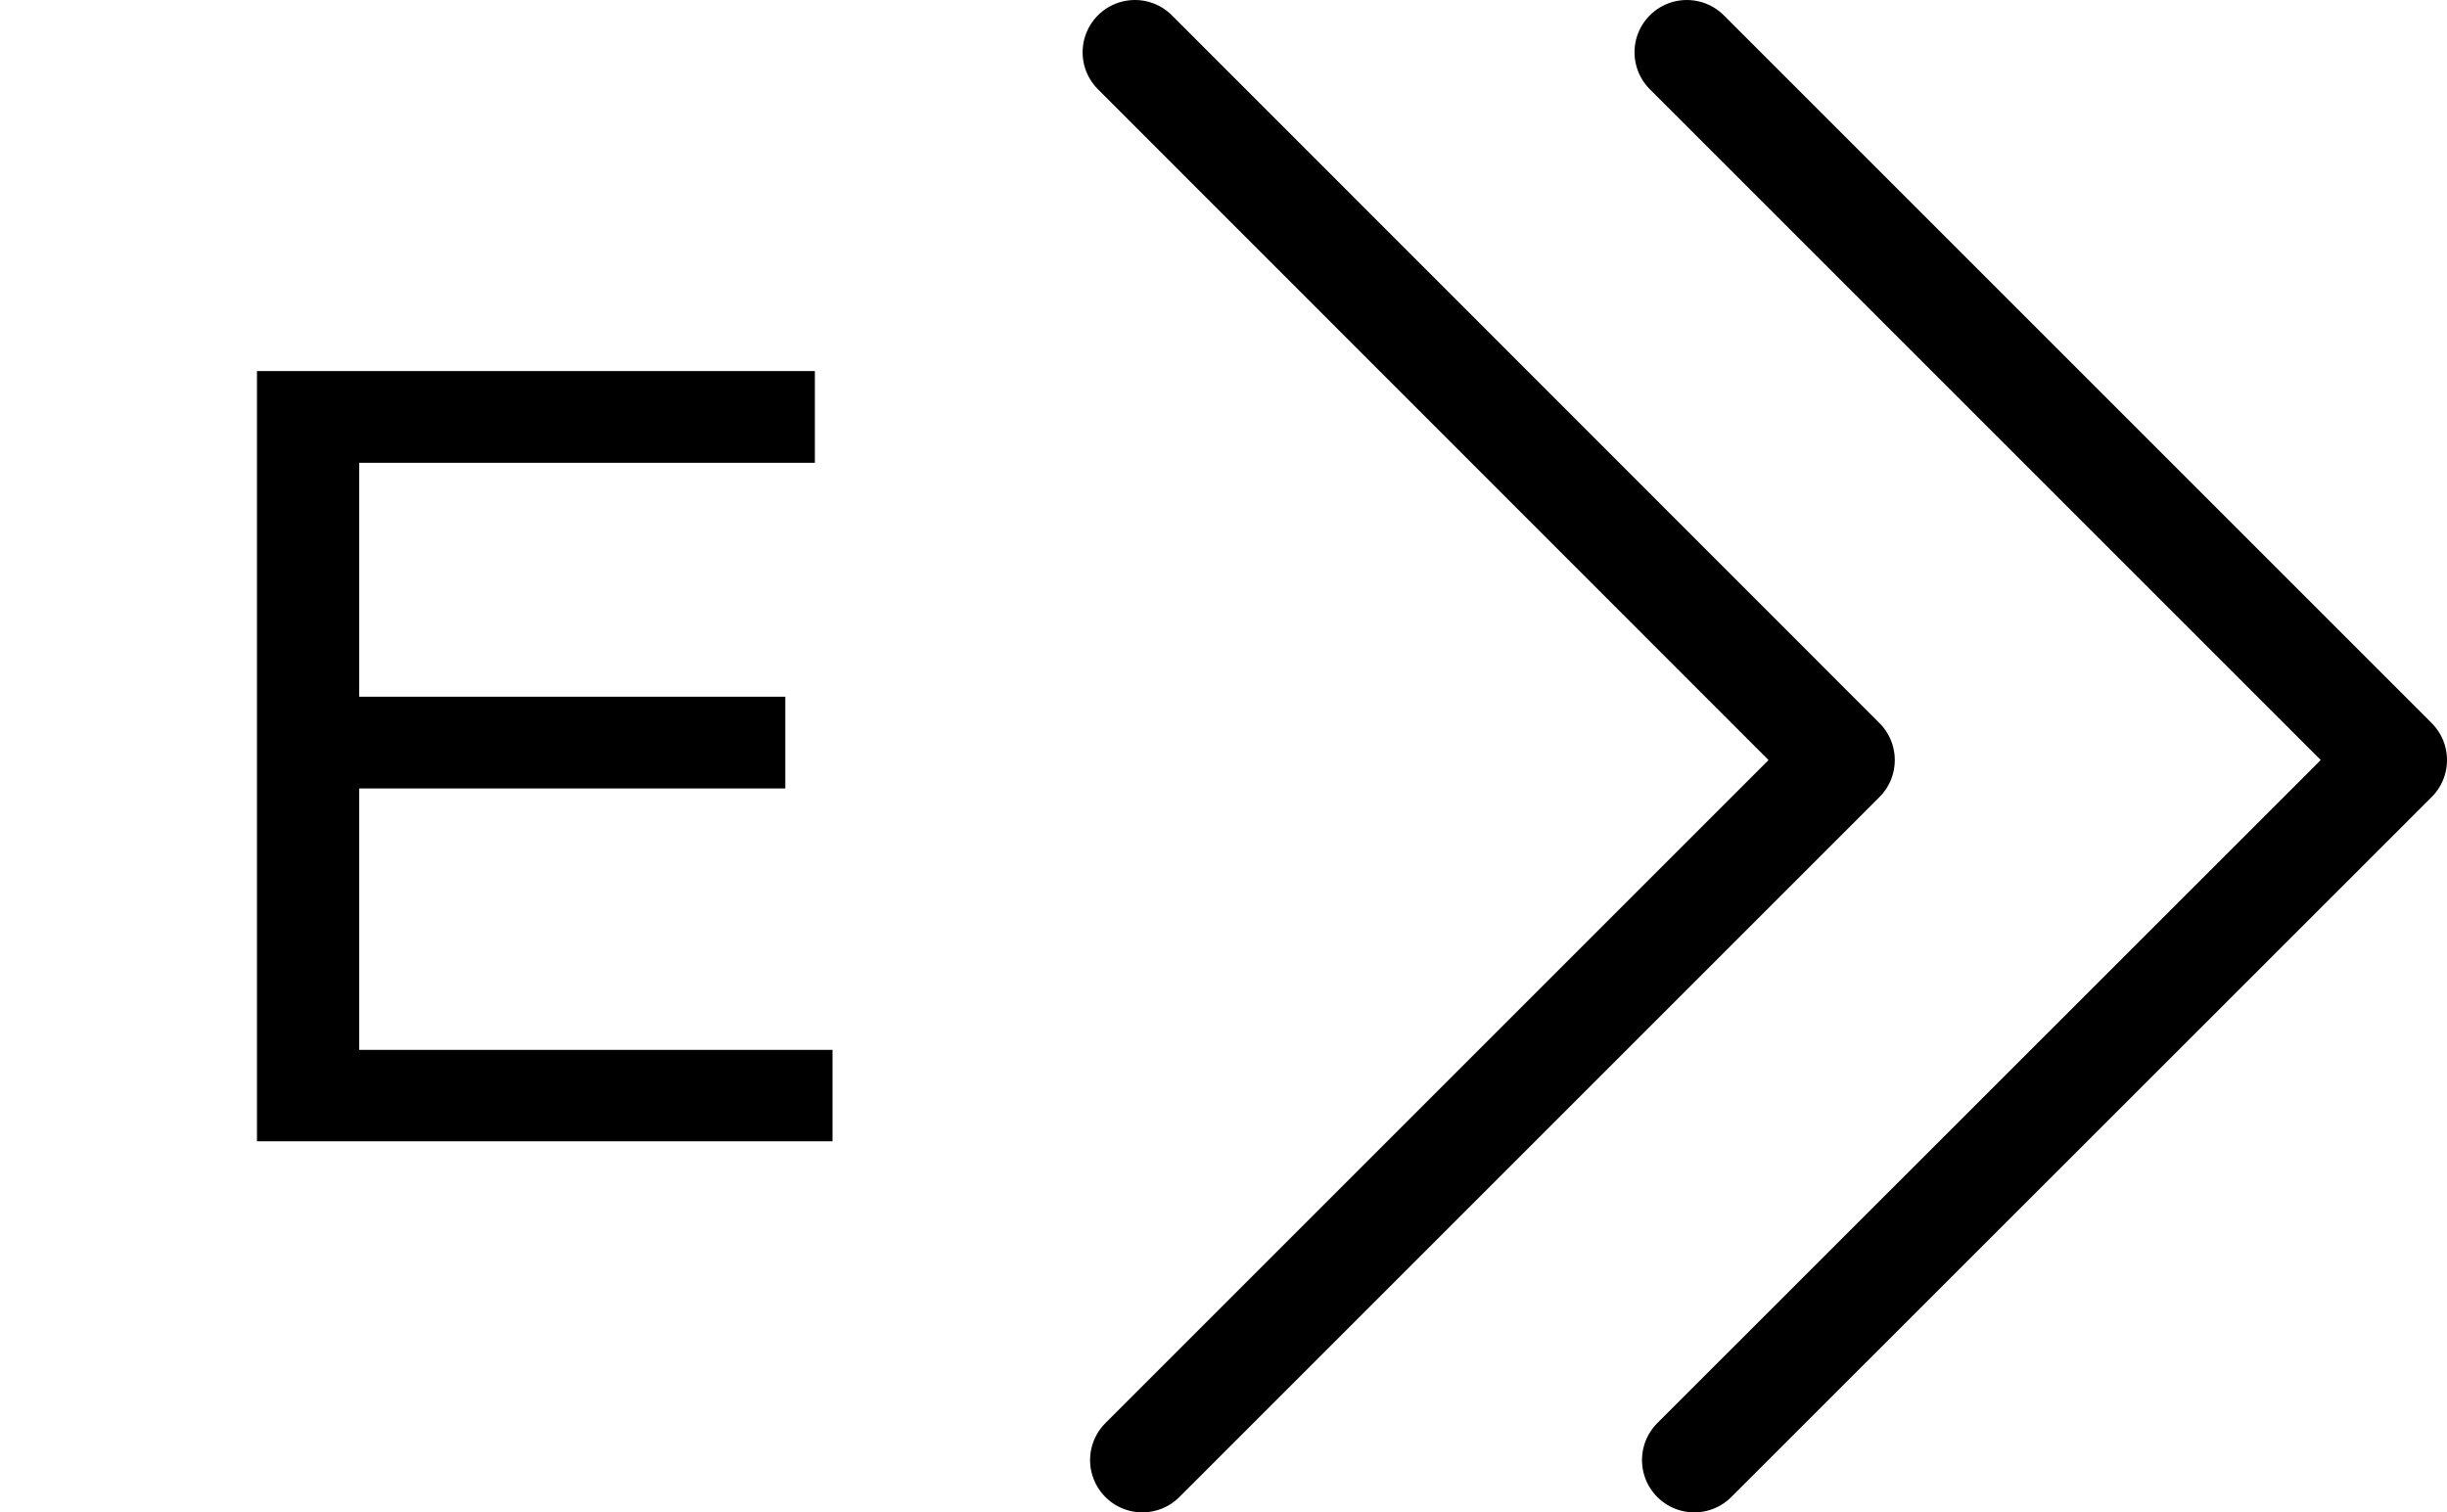 <?xml version="1.0" encoding="utf-8"?>
<!-- Generator: Adobe Illustrator 18.0.0, SVG Export Plug-In . SVG Version: 6.00 Build 0)  -->
<!DOCTYPE svg PUBLIC "-//W3C//DTD SVG 1.1//EN" "http://www.w3.org/Graphics/SVG/1.1/DTD/svg11.dtd">
<svg version="1.1" id="Layer_1" xmlns="http://www.w3.org/2000/svg" xmlns:xlink="http://www.w3.org/1999/xlink" x="0px" y="0px"
	 viewBox="-335 -1.5 818.9 506.2" enable-background="new -335 -1.5 818.9 506.2" xml:space="preserve">
<g>
	<g>
		
			<polyline fill="none" stroke="#000000" stroke-width="35" stroke-linecap="round" stroke-linejoin="round" stroke-miterlimit="10" points="
			47.3,487.2 281.6,252.9 44.8,16 		"/>
		
			<polyline fill="none" stroke="#000000" stroke-width="35" stroke-linecap="round" stroke-linejoin="round" stroke-miterlimit="10" points="
			232,487.2 466.4,252.9 229.5,16 		"/>
	</g>
	<g>
		<path d="M-56.4,380.5H-249V122.7h186.7v30.7h-152.5v78.3h142.6v30.7h-142.6v87.5h158.4V380.5z"/>
	</g>
</g>
</svg>
